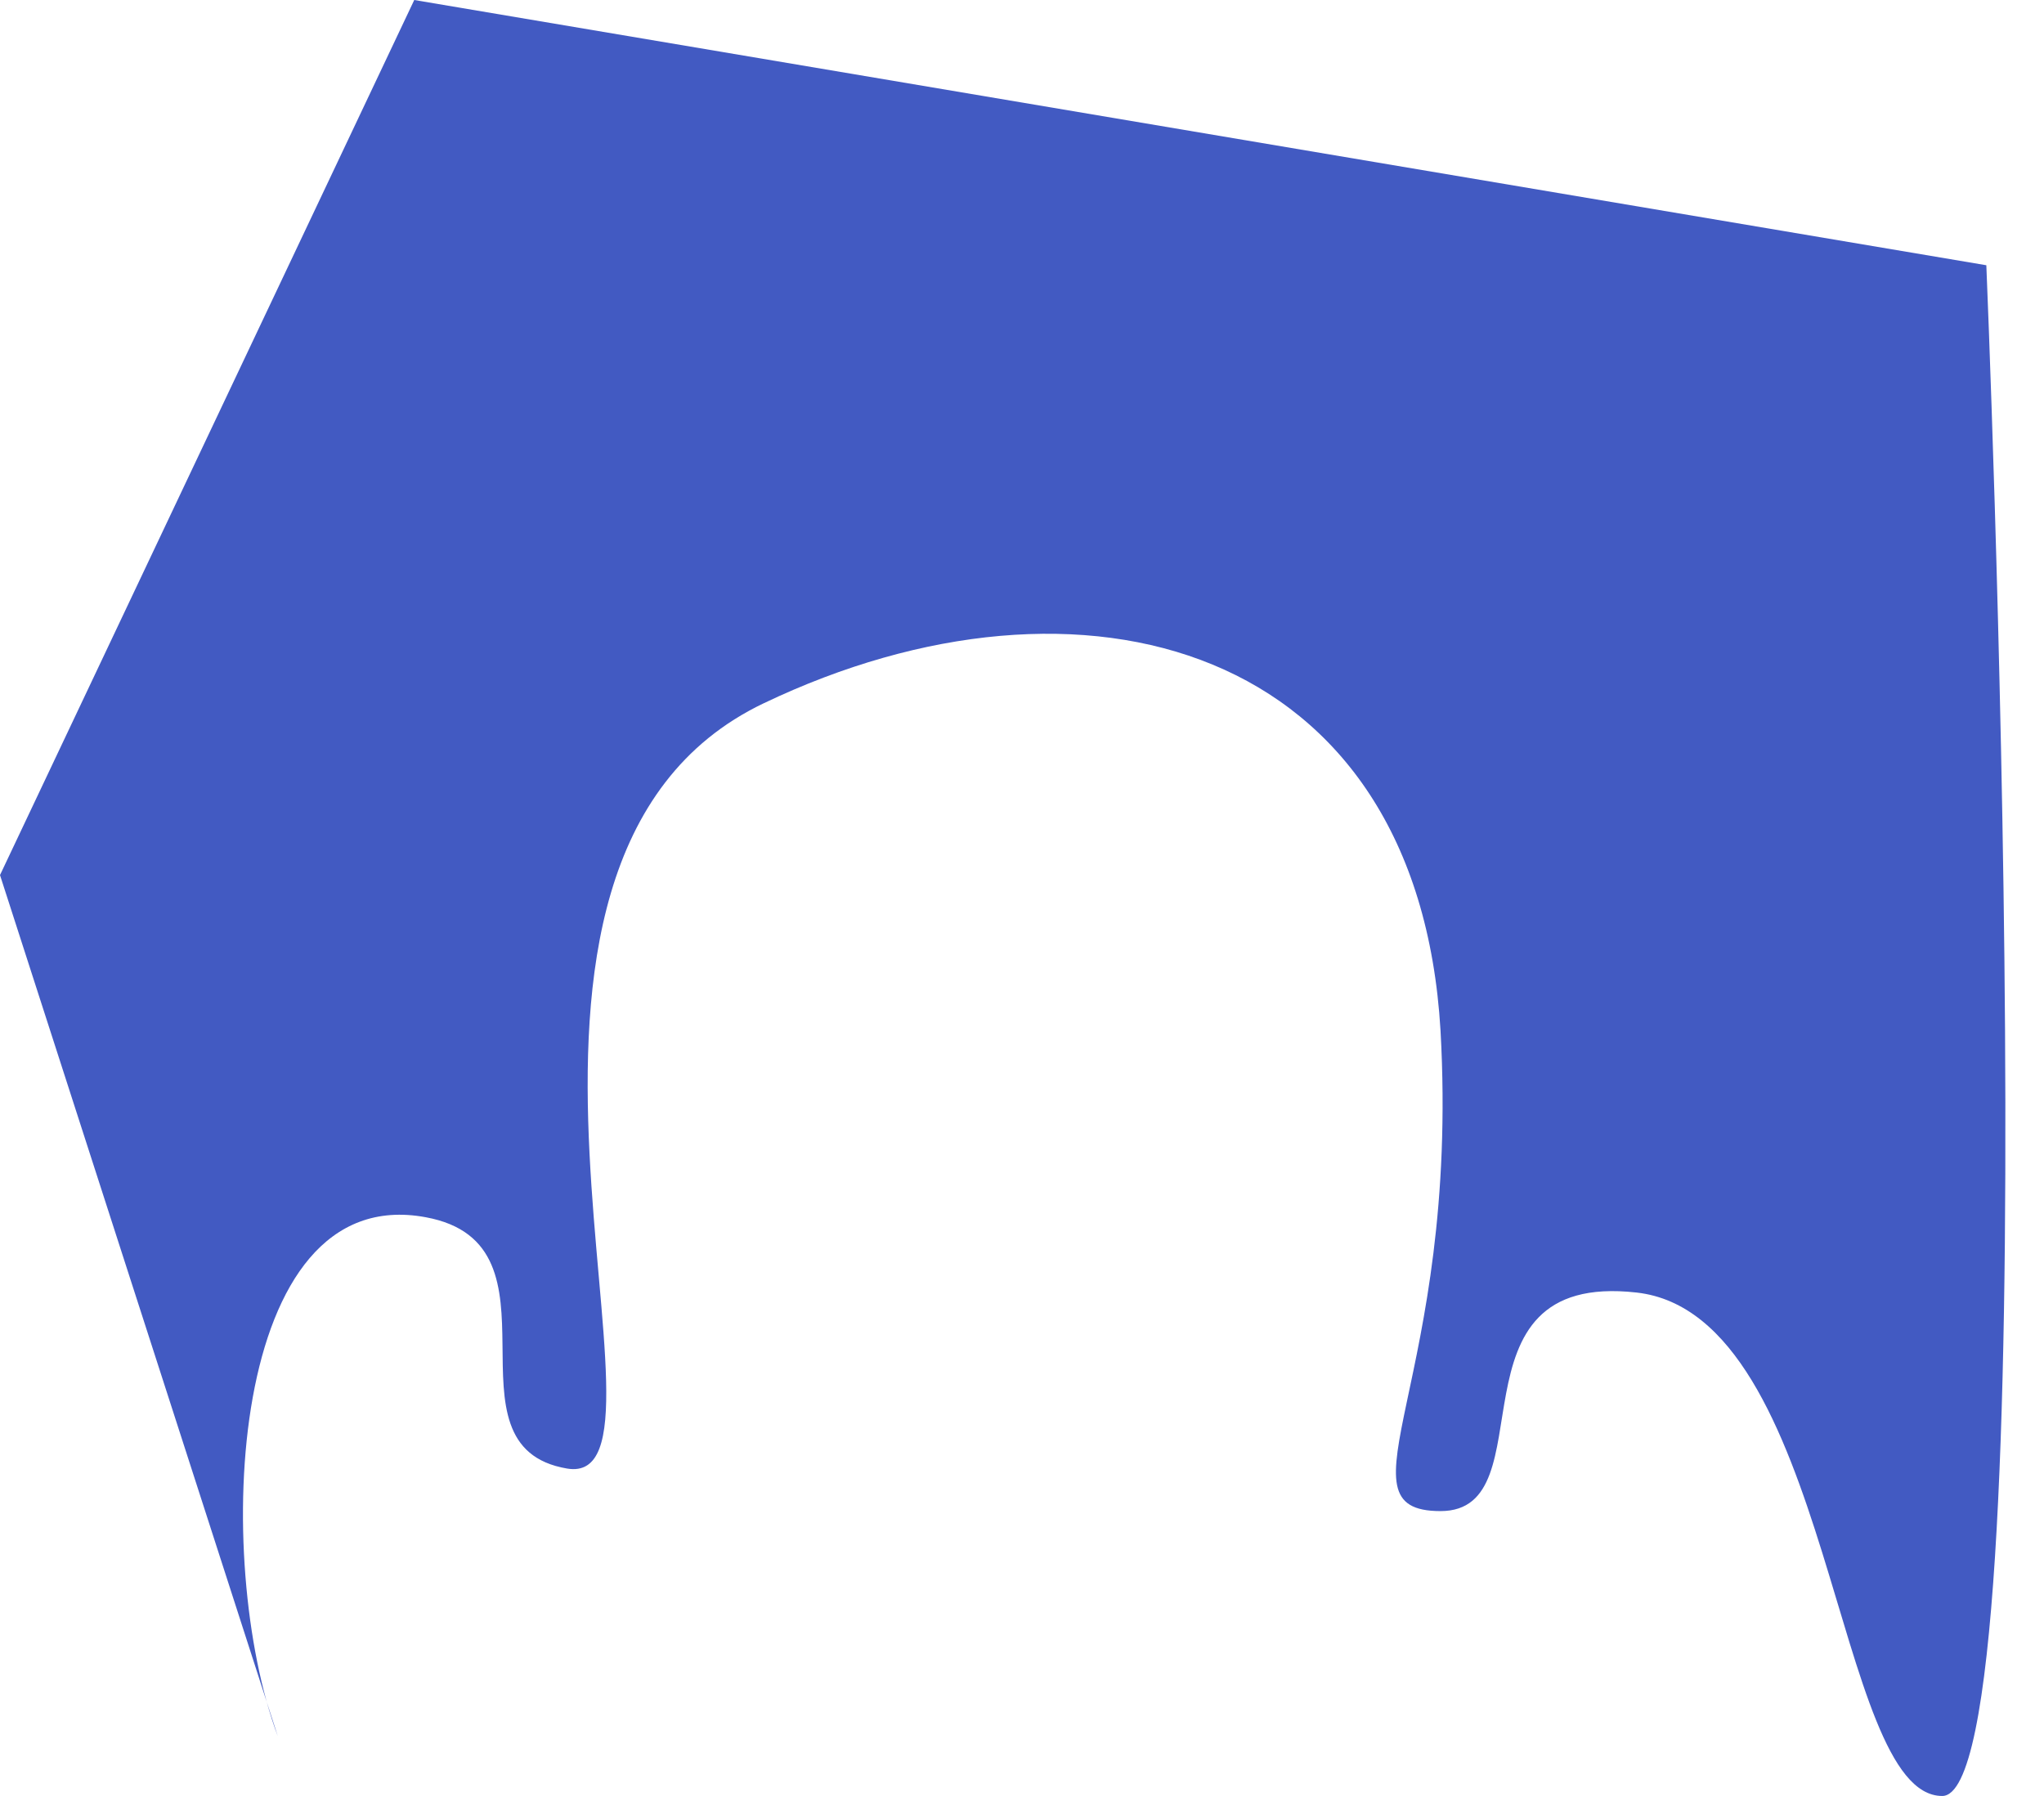 <svg width="33" height="29" viewBox="0 0 33 29" fill="none" xmlns="http://www.w3.org/2000/svg">
<path d="M4.485 28.035C3.43 25.206 3.667 19.06 6.873 19.655C9.247 20.091 7.044 23.356 9.155 23.713C11.266 24.07 6.952 13.918 12.334 11.354C17.453 8.909 22.888 10.376 23.257 16.641C23.574 22.285 21.489 24.4 23.257 24.4C25.025 24.4 23.257 20.514 26.423 20.871C29.589 21.228 29.602 29 31.357 29C33.112 29 32.069 4.283 32.069 4.283L6.688 0L0 14.13L4.485 28.035Z" fill="#425AC2"/>
</svg>
